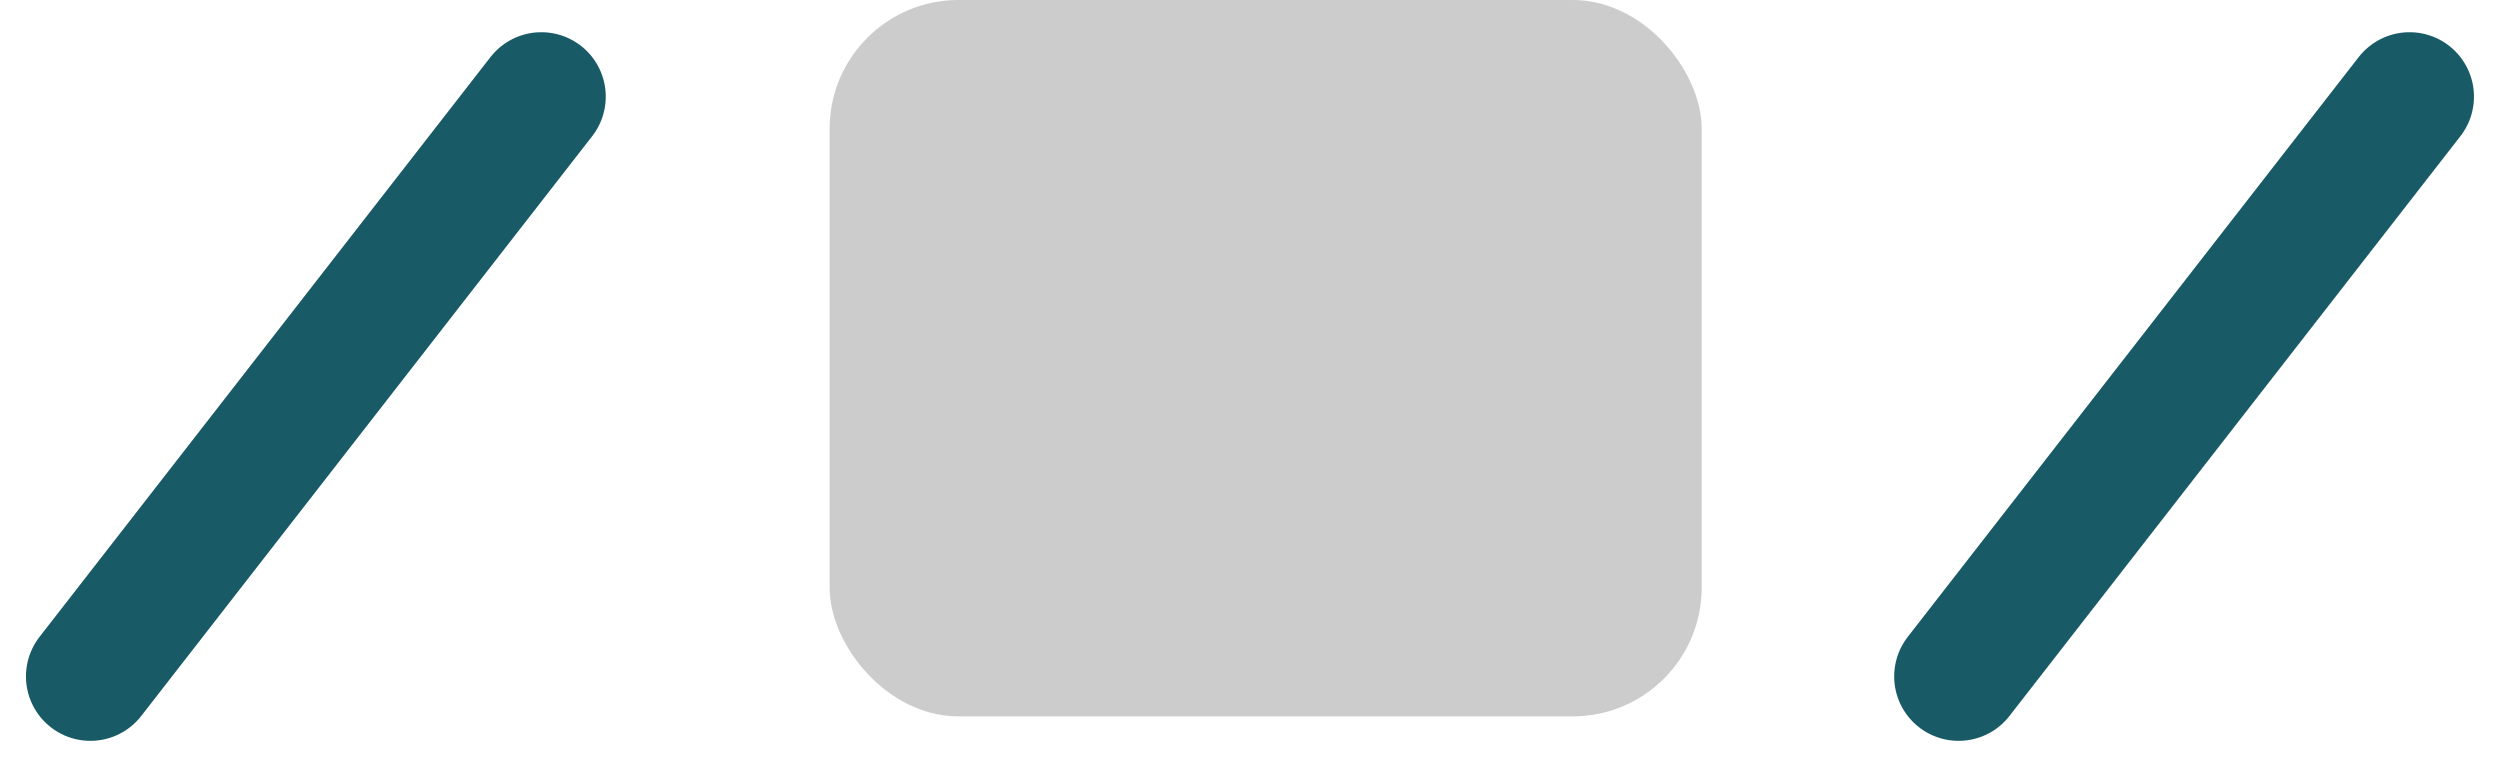 <svg xmlns="http://www.w3.org/2000/svg" width="38.807" height="11.903" viewBox="0 0 38.807 11.903">
  <g id="Group_42" data-name="Group 42" transform="translate(19.878 -3)">
    <rect id="Rectangle_53" data-name="Rectangle 53" width="13.537" height="11.12" rx="2" transform="translate(-7 3)"  opacity="0.2"/>
    <line id="Line_19" data-name="Line 19" x1="7" y2="9" transform="translate(-18.475 4.5)" fill="none" stroke="#185a65" stroke-linecap="round" stroke-width="2"/>
    <line id="Line_20" data-name="Line 20" x1="7" y2="9" transform="translate(10.525 4.5)" fill="none" stroke="#185a65" stroke-linecap="round" stroke-width="2"/>
  </g>
</svg>
